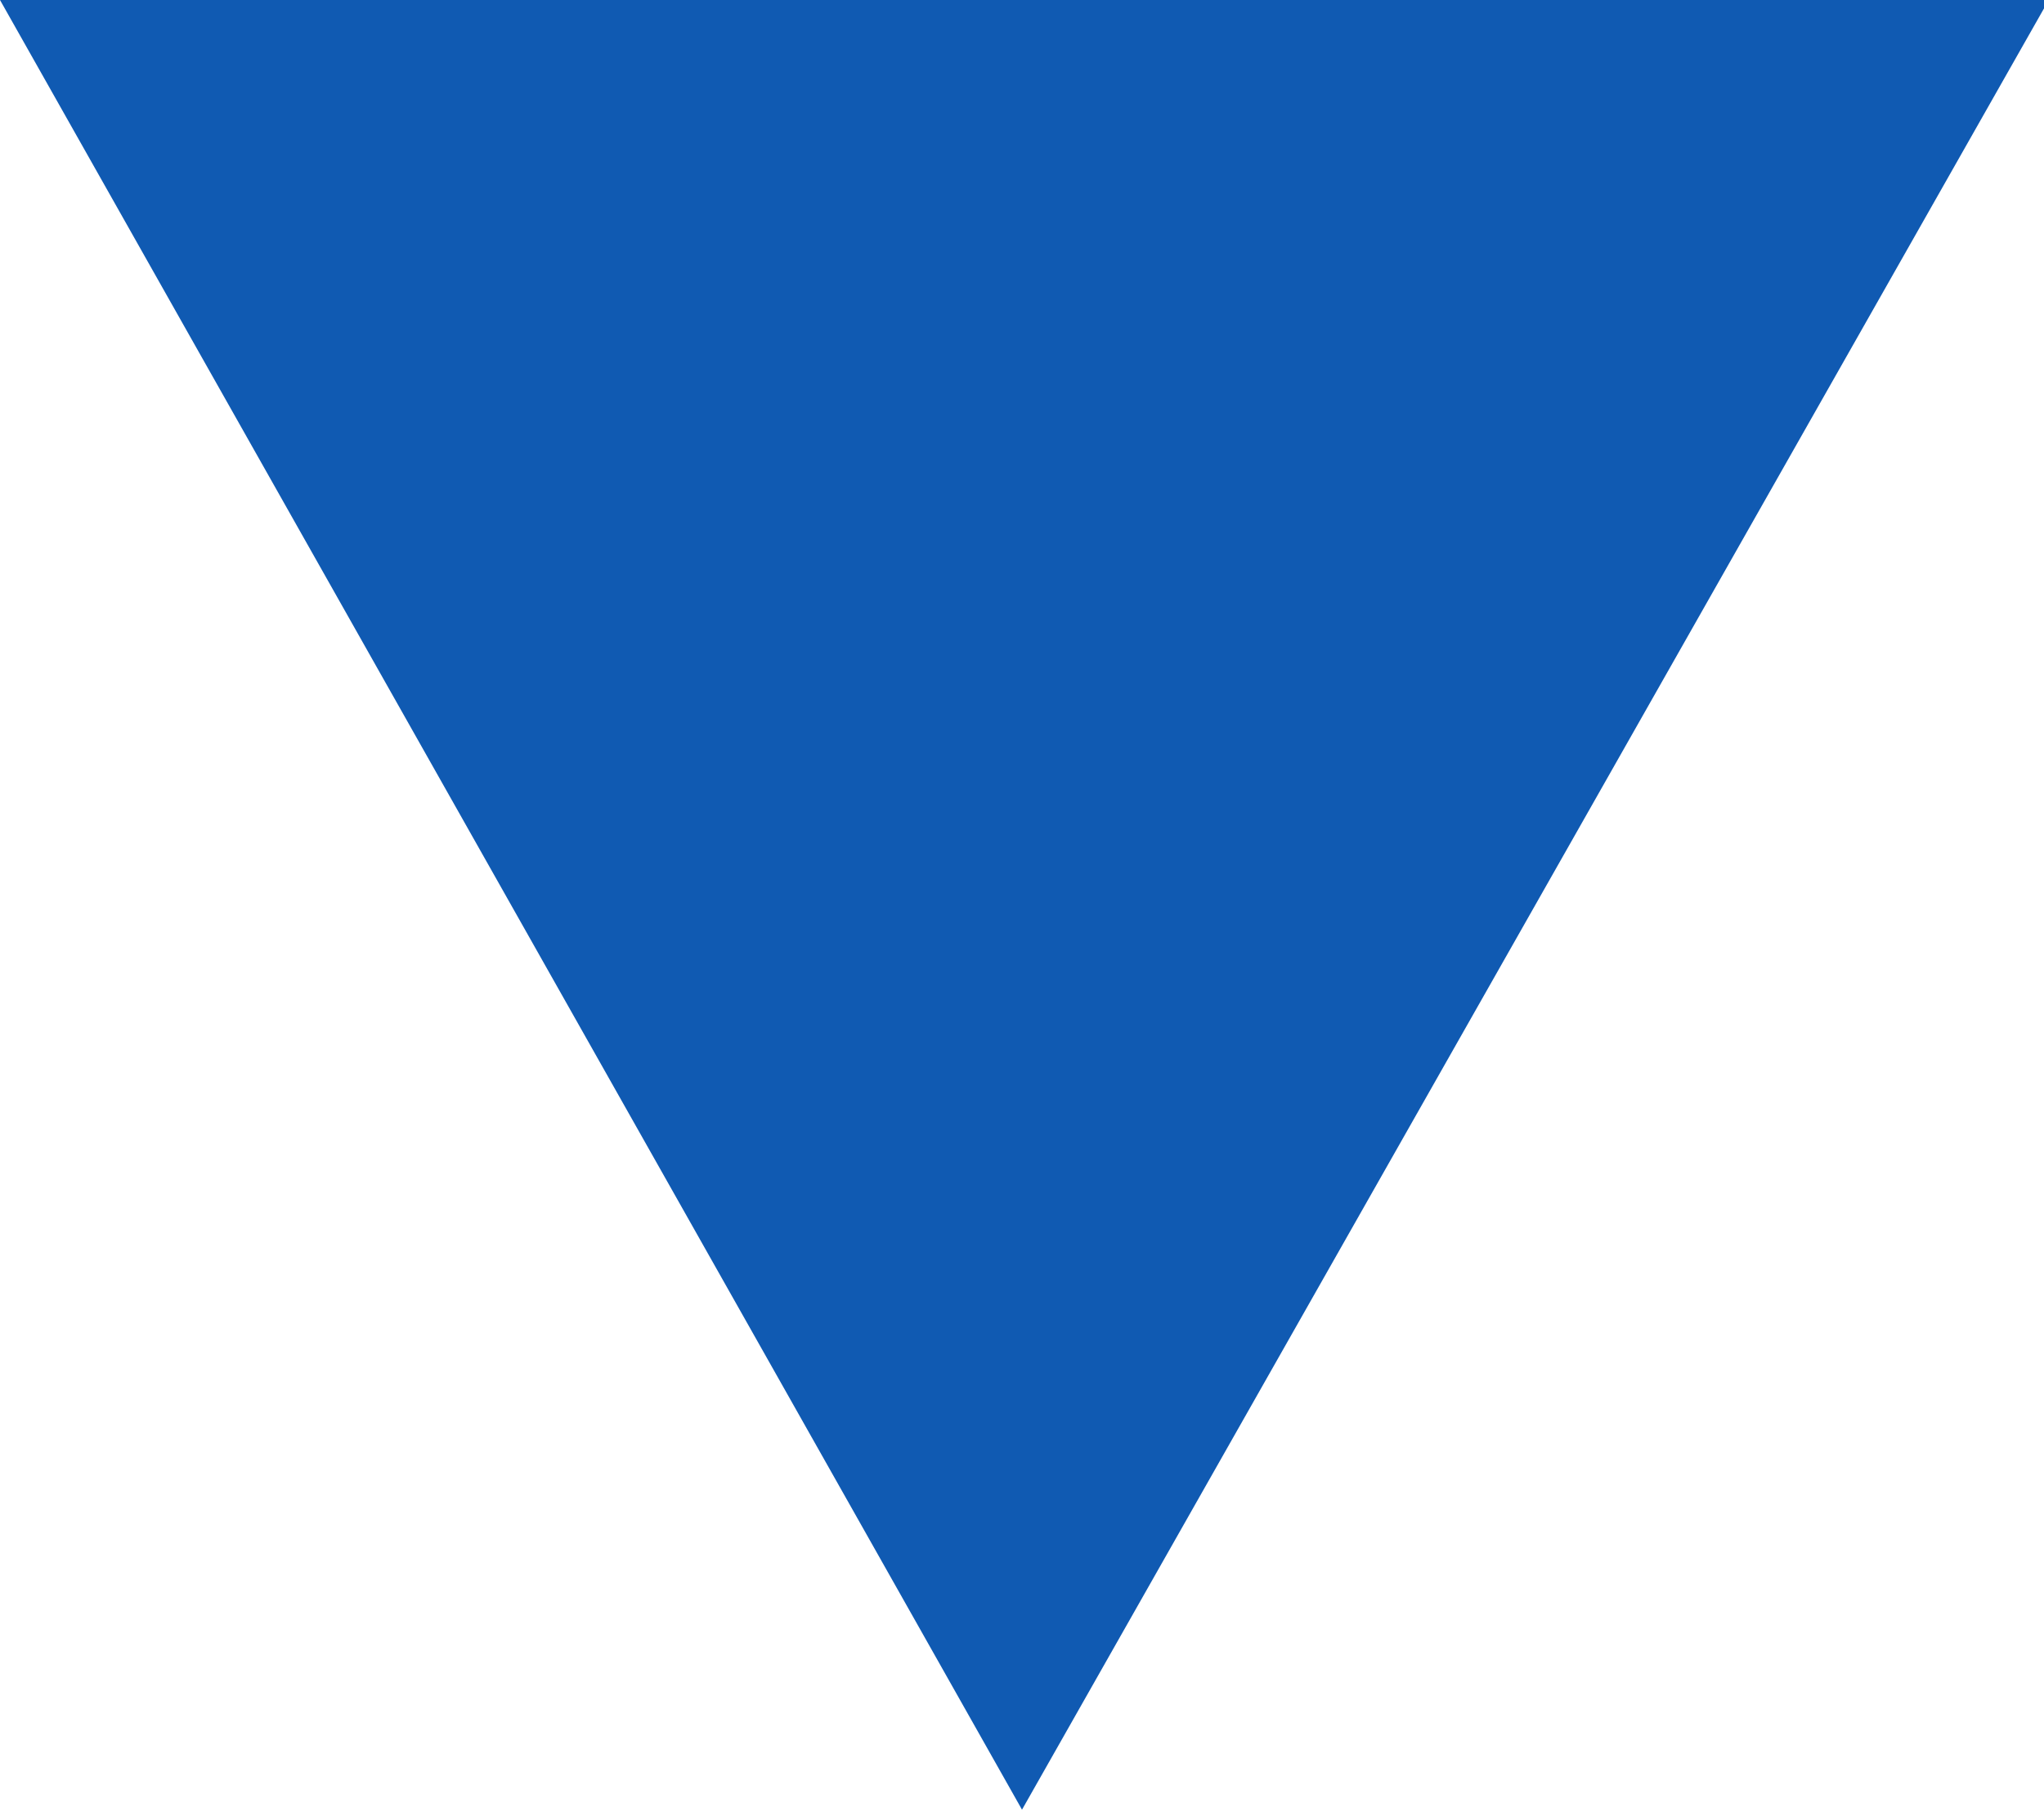 <?xml version="1.0" encoding="utf-8"?>
<!-- Generator: Adobe Illustrator 16.0.4, SVG Export Plug-In . SVG Version: 6.00 Build 0)  -->
<!DOCTYPE svg PUBLIC "-//W3C//DTD SVG 1.1//EN" "http://www.w3.org/Graphics/SVG/1.1/DTD/svg11.dtd">
<svg version="1.1" id="Layer_1" xmlns="http://www.w3.org/2000/svg" xmlns:xlink="http://www.w3.org/1999/xlink" x="0px" y="0px"
	 width="9px" height="8px" viewBox="0 0 9 8" enable-background="new 0 0 9 8" xml:space="preserve">
<g>
	<path fill="#105AB2" d="M0,0L0,0h9.021l0,0C4.5,7.967,9.021,0,4.5,7.967"/>
</g>
</svg>
